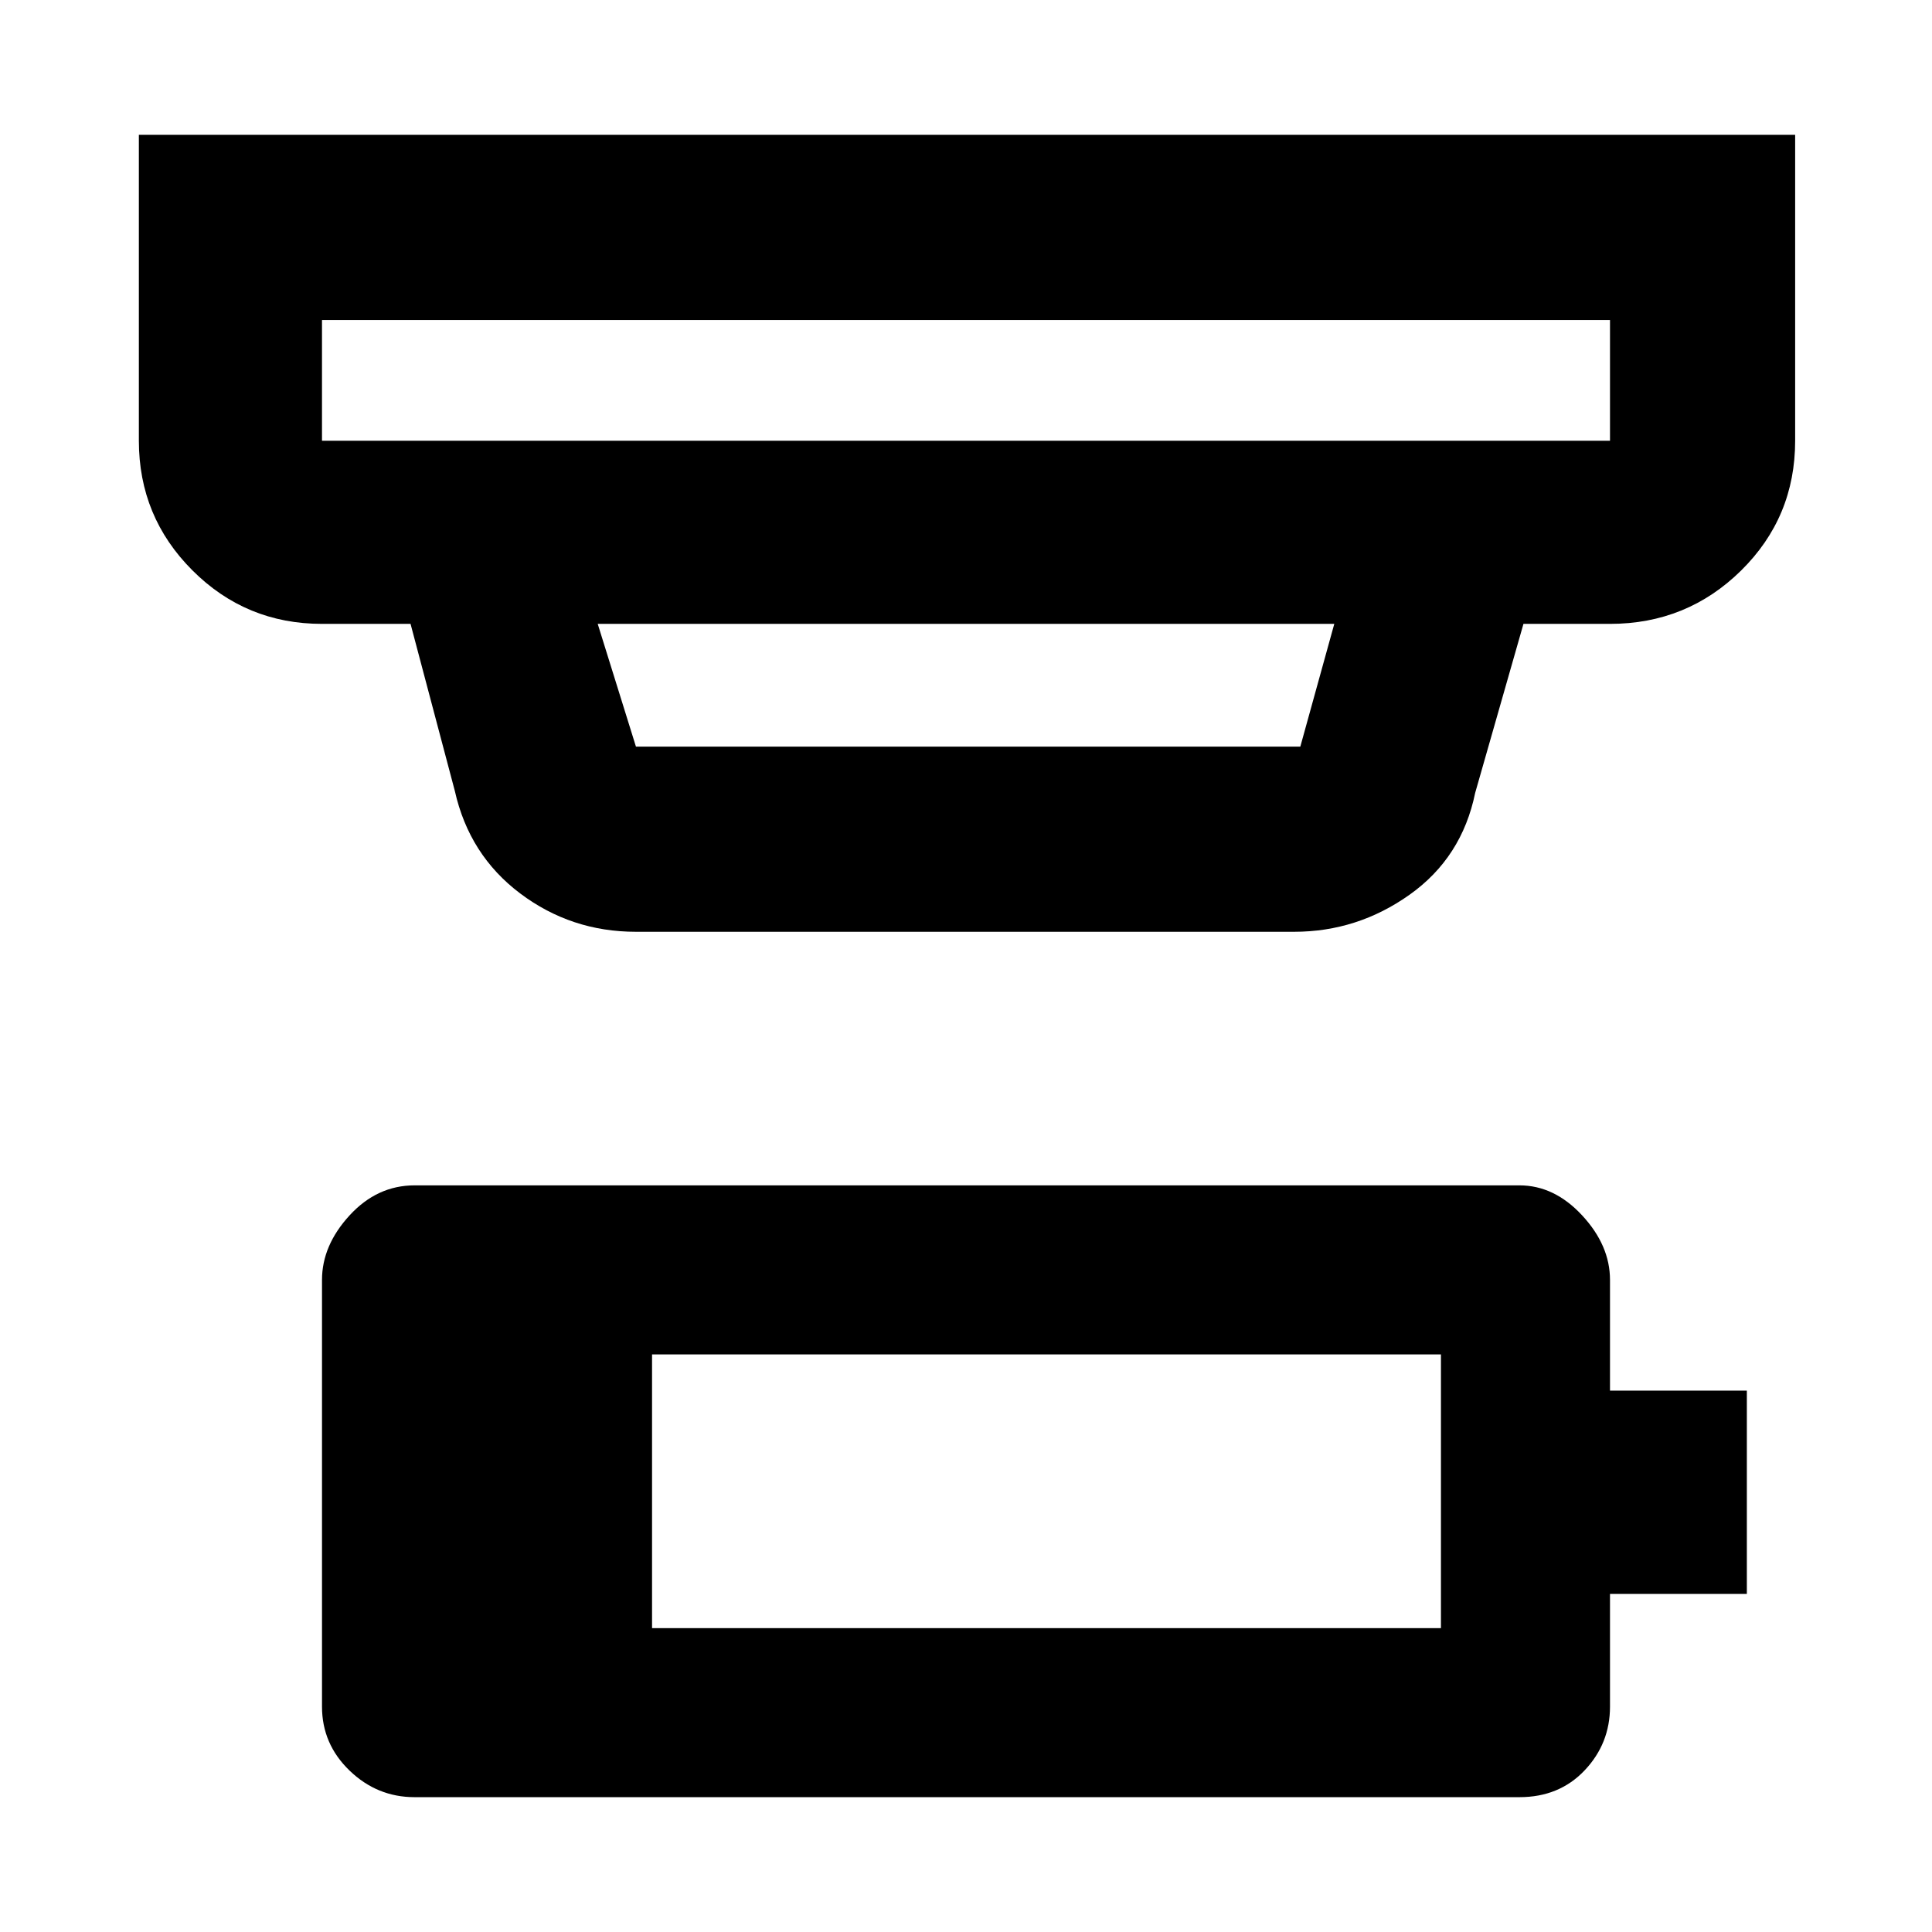 <svg xmlns="http://www.w3.org/2000/svg" height="48" viewBox="0 -960 960 960" width="48"><path d="M324-151h392v-136H324v136ZM206-67q-18.6 0-32.3-13.2Q160-93.4 160-112v-212q0-17.15 13.7-32.08Q187.4-371 206-371h549q17.33 0 31.16 14.92Q800-341.15 800-324v55h68v101h-68v56q0 18.37-12.61 31.69Q774.78-67 755-67H206Zm-46-734v60h640v-60H160Zm137 151 19 61h330.12L663-650H297Zm19 153q-32.19 0-57.53-19.06Q233.14-535.13 226-567l-22-83h-44q-37.8 0-64.4-26.6Q69-703.2 69-741v-152h823v152q0 38.05-26.89 64.53Q838.21-650 800-650h-43l-24 84q-6.58 32.08-32.53 50.54Q674.51-497 643-497H316ZM160-801v60-60Z"/></svg>
